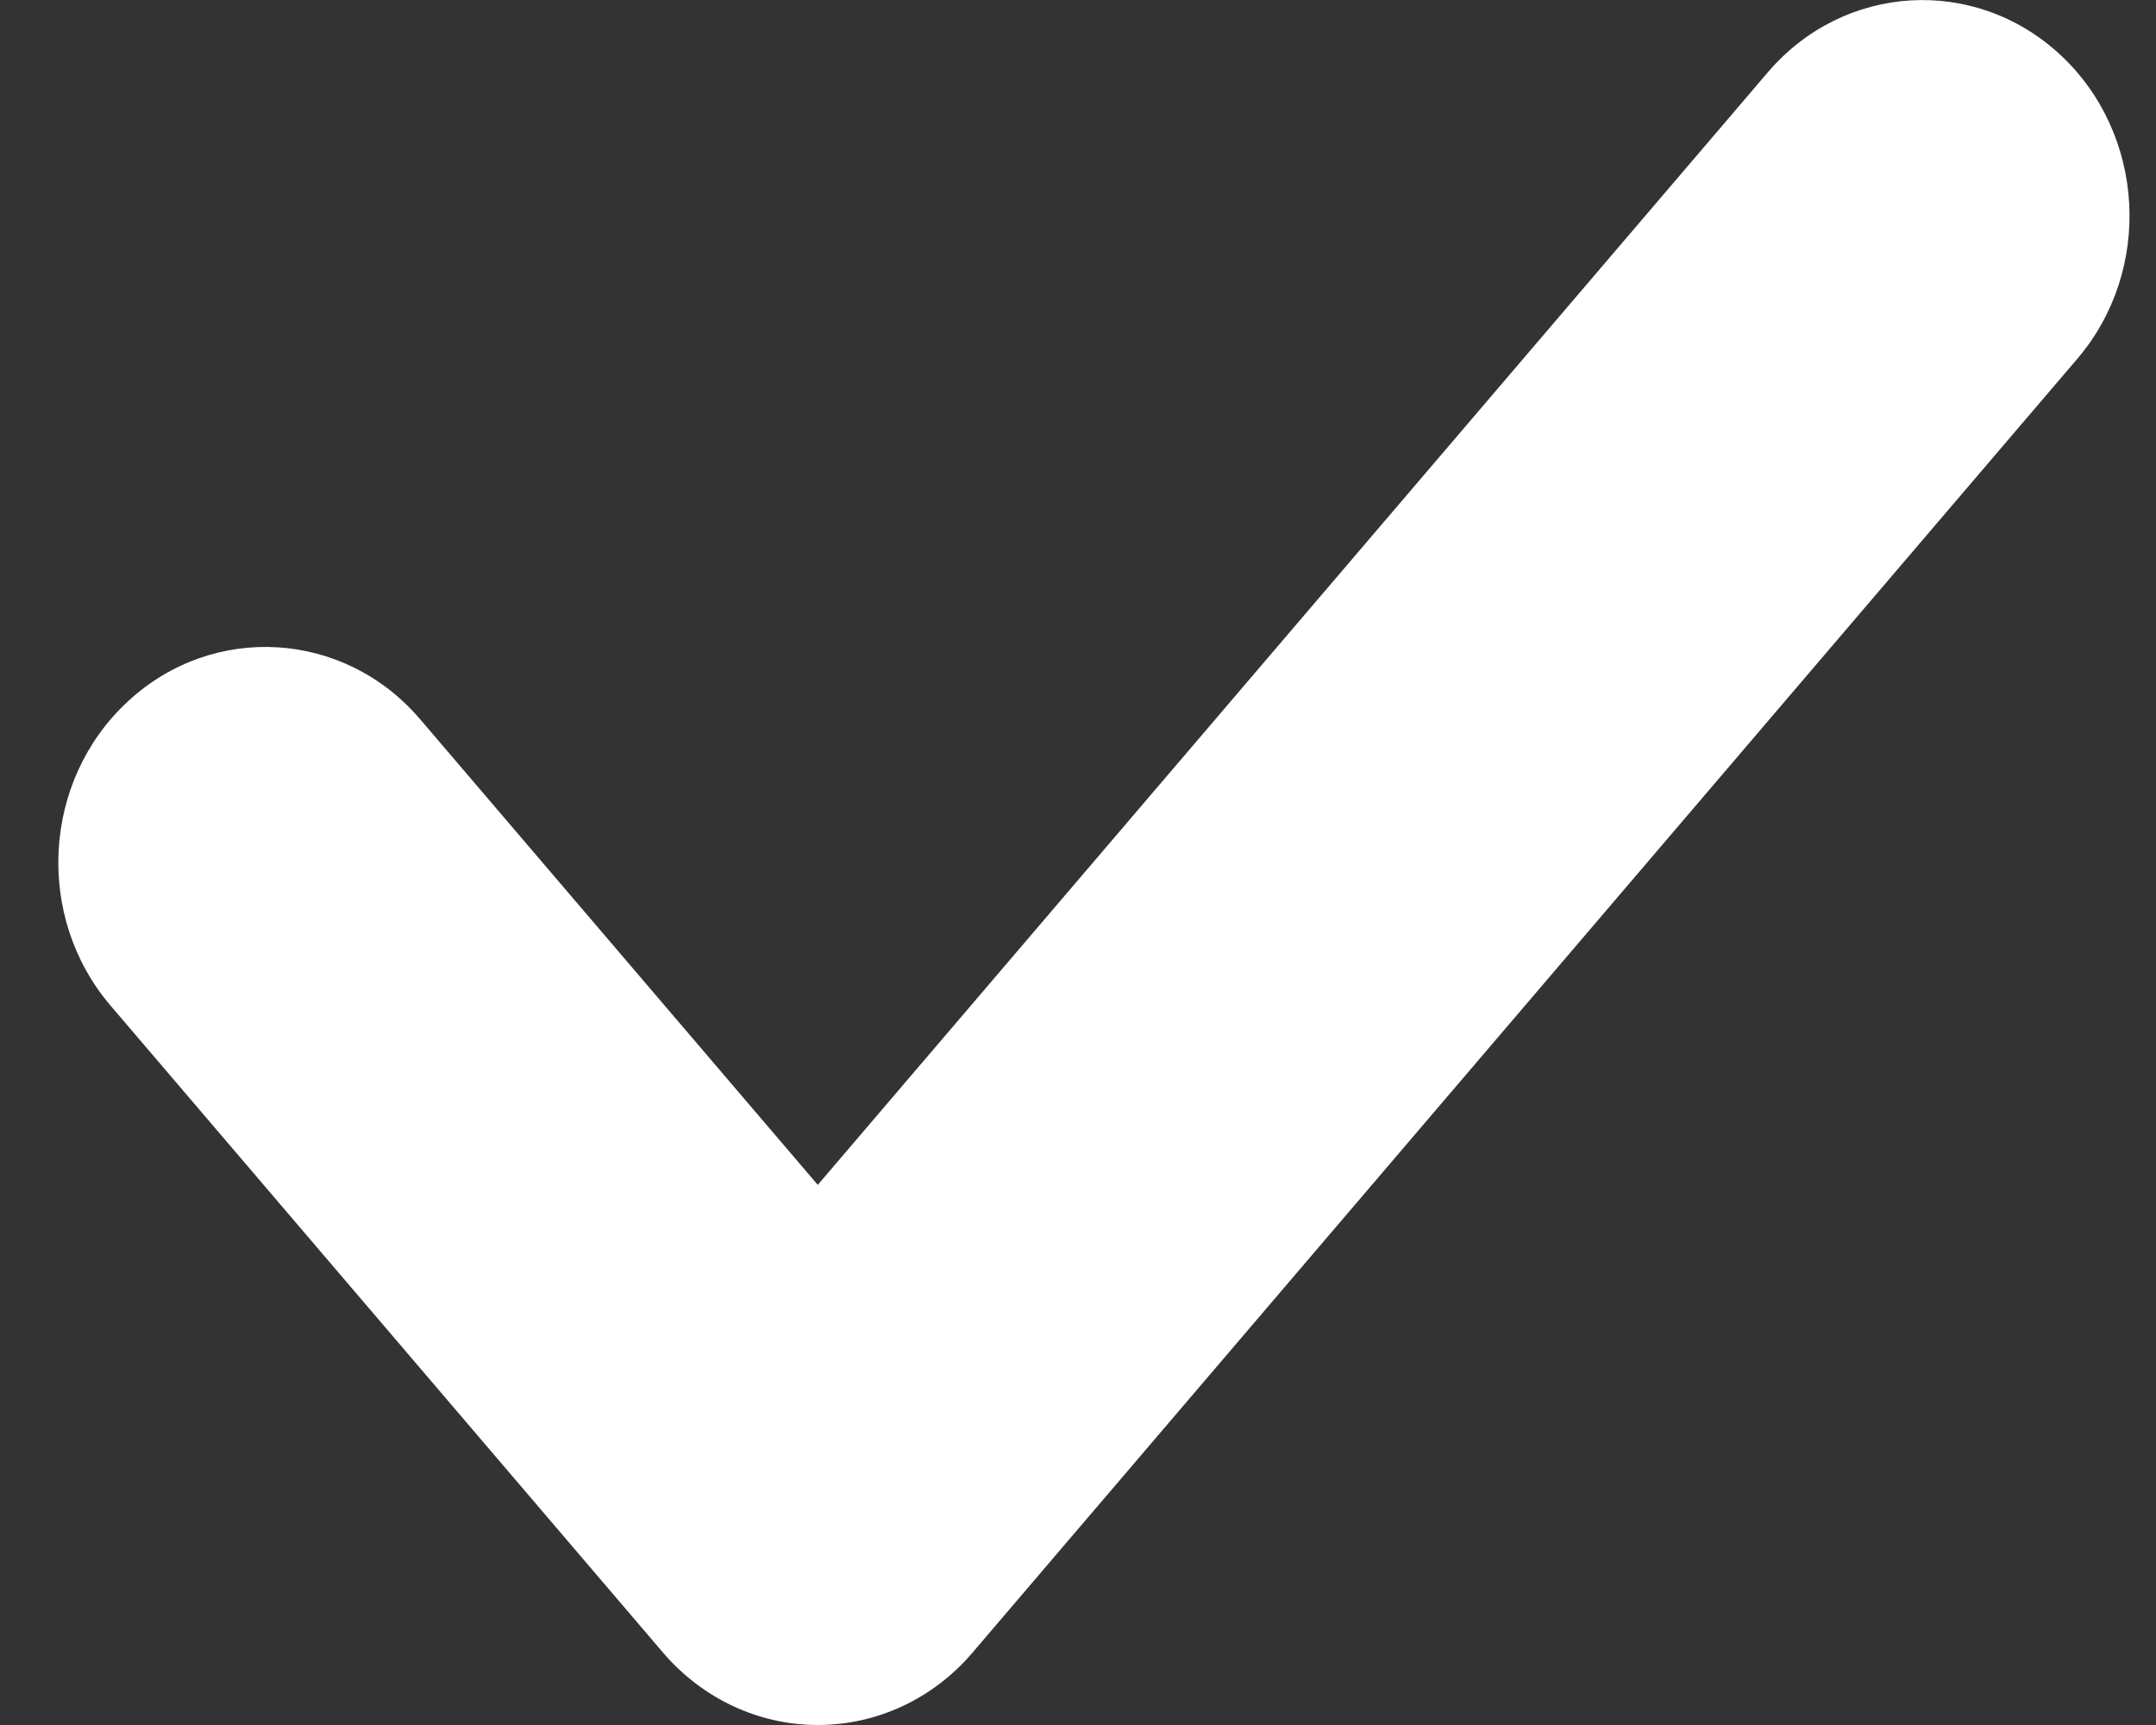 <svg width="10" height="8" viewBox="0 0 10 8" fill="none" xmlns="http://www.w3.org/2000/svg">
<rect x="0" y="0" width="10" height="8" fill="#333333" stroke="none"/>
<path fill-rule="evenodd" clip-rule="evenodd" d="M9.555 0.253C9.951 0.62 9.987 1.252 9.635 1.664L4.511 7.664C4.329 7.878 4.068 8 3.793 8C3.519 8 3.258 7.878 3.075 7.664L0.513 4.664C0.161 4.252 0.196 3.62 0.593 3.253C0.989 2.886 1.597 2.923 1.949 3.336L3.793 5.495L8.199 0.336C8.551 -0.077 9.158 -0.114 9.555 0.253Z" fill="white"/>
</svg>

